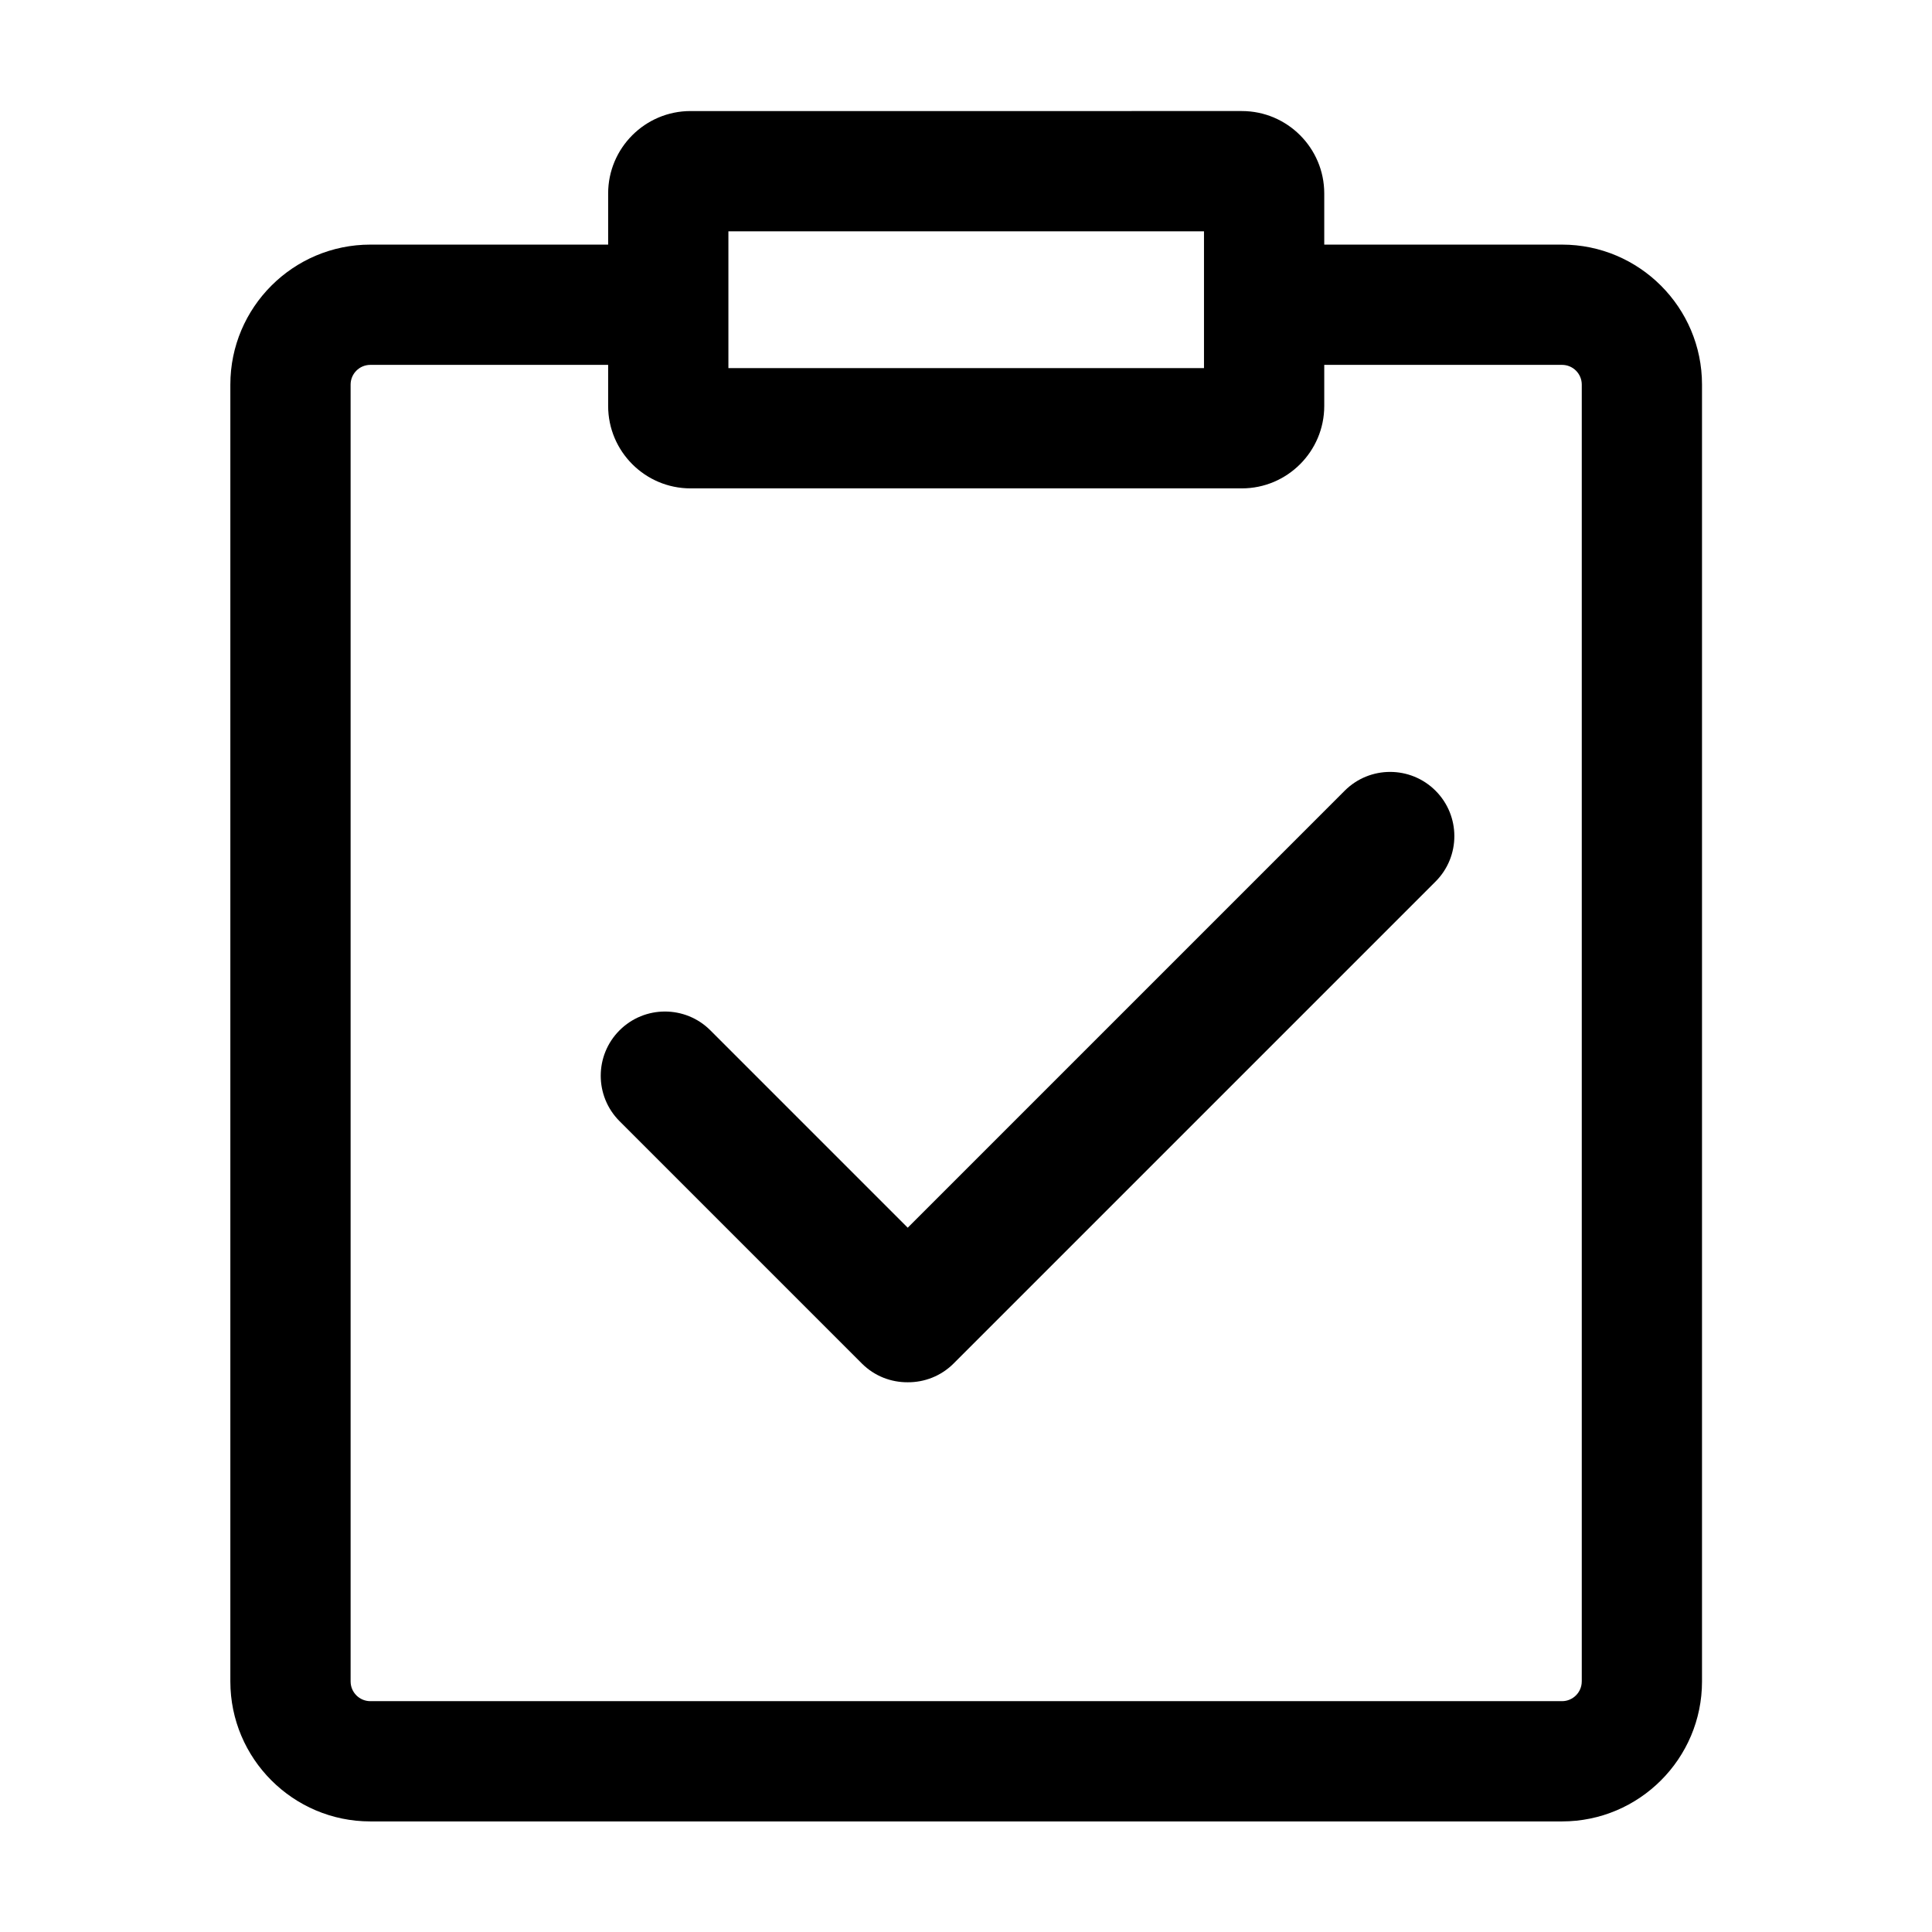 <svg t="1742151961014" class="icon" viewBox="0 0 1024 1024" version="1.1" xmlns="http://www.w3.org/2000/svg" p-id="43847" width="64" height="64"><path d="M712.72 419.09L481.11 650.71 376.51 546.1c-13.29-13.29-34.85-13.29-48.14 0s-13.29 34.85 0 48.14L456.8 722.68c6.7 6.7 15.49 10 24.27 9.95 8.81 0.07 17.63-3.23 24.35-9.94l255.45-255.45c13.29-13.29 13.29-34.85 0-48.14s-34.85-13.3-48.15-0.01z" p-id="43848"></path><path d="M827.91 129.65H701.88v-27.11c0-24.08-19.6-43.68-43.68-43.68H365.99c-24.08 0-43.66 19.6-43.66 43.68v27.11H196.28c-40.91 0-74.19 33.28-74.19 74.19V891.2c0 40.91 33.28 74.19 74.19 74.19h631.63c40.91 0 74.19-33.28 74.19-74.19V203.84c0-40.91-33.28-74.19-74.19-74.19z m-441.84-7.04h252.07v72.49H386.07v-72.49zM838.36 891.2c0 5.76-4.69 10.45-10.45 10.45H196.28c-5.76 0-10.45-4.69-10.45-10.45V203.84c0-5.76 4.69-10.45 10.45-10.45h126.05v21.78c0 24.08 19.59 43.68 43.66 43.68H658.2c24.08 0 43.68-19.6 43.68-43.68v-21.78h126.04c5.76 0 10.45 4.69 10.45 10.45V891.2z" p-id="43849"></path></svg>